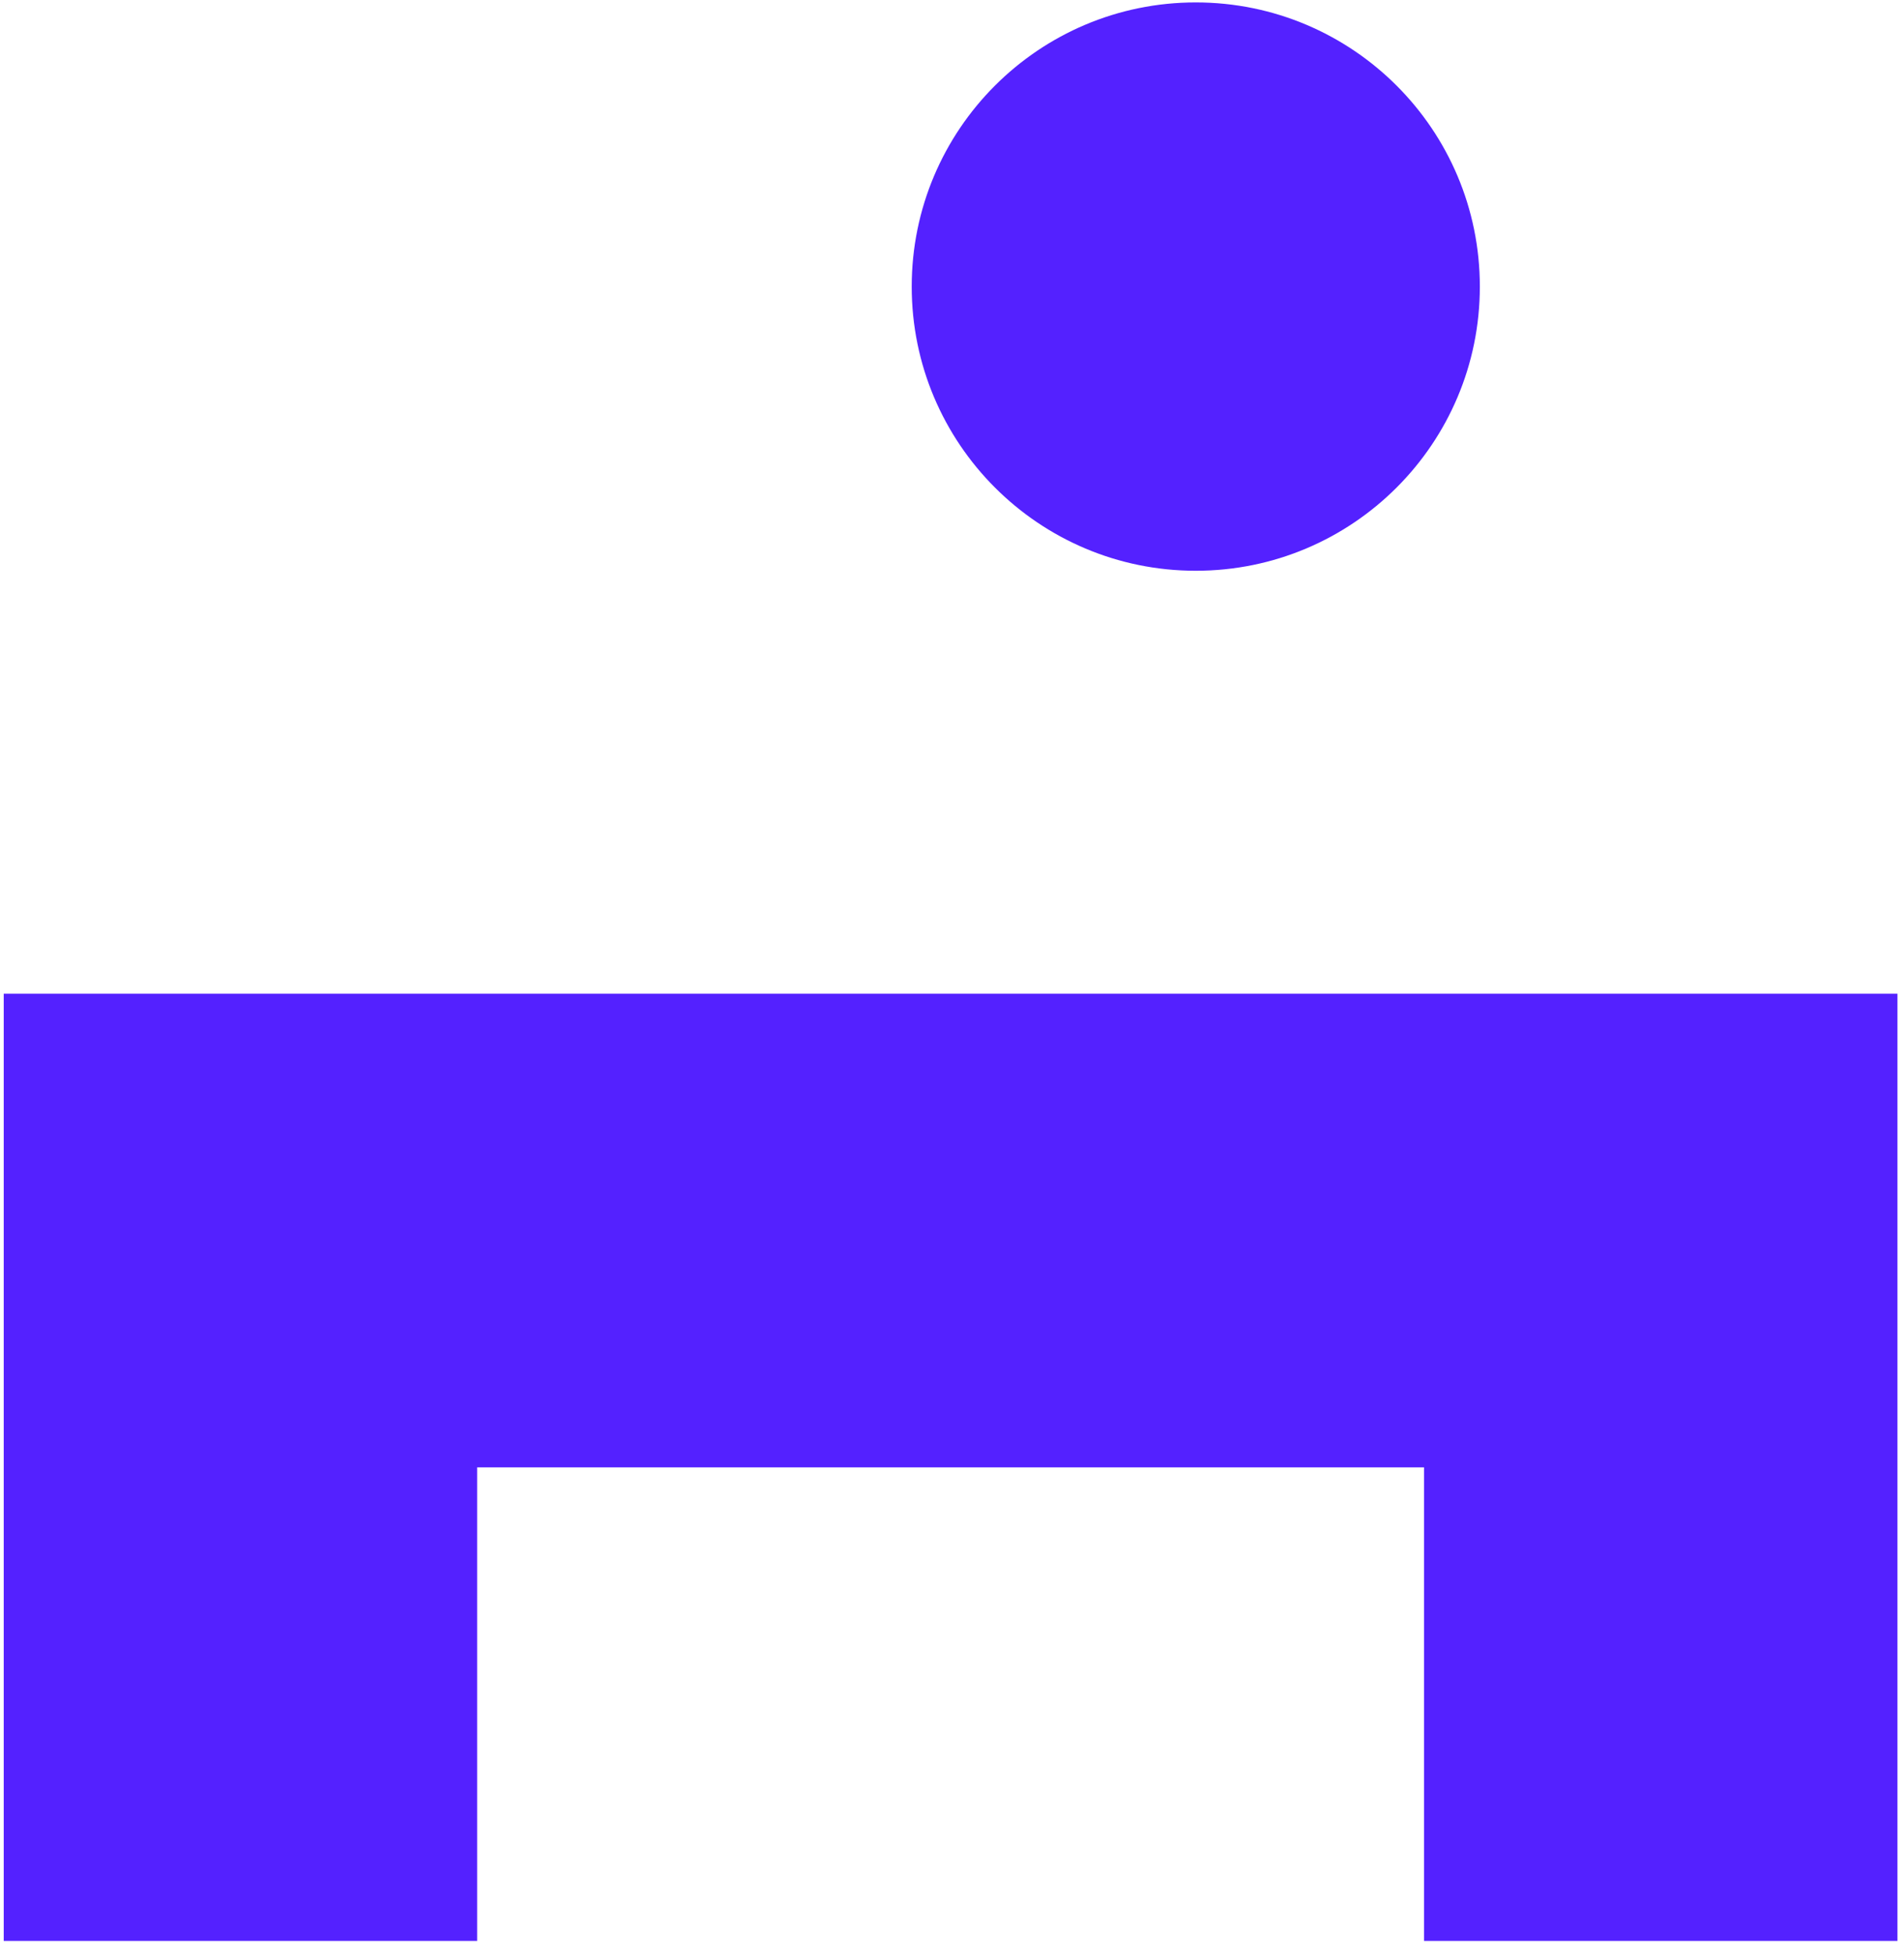 <svg shape-rendering="auto" xmlns="http://www.w3.org/2000/svg" width="114" height="117" viewBox="0 0 114 117">
  <g>
    <polygon fill="#5421ff" points="85.262 59.475 28.569 59.475 .223 59.475 .223 87.822 .223 116.168 28.569 116.168 28.569 87.822 85.262 87.822 85.262 116.168 113.608 116.168 113.608 87.822 113.608 59.475"/>
    <path fill="#5421ff" d="M71.596,34.161 C80.989,34.161 88.604,26.546 88.604,17.153 C88.604,7.76 80.989,0.145 71.596,0.145 C62.203,0.145 54.588,7.76 54.588,17.153 C54.588,26.546 62.203,34.161 71.596,34.161"/>
  </g>
</svg>
